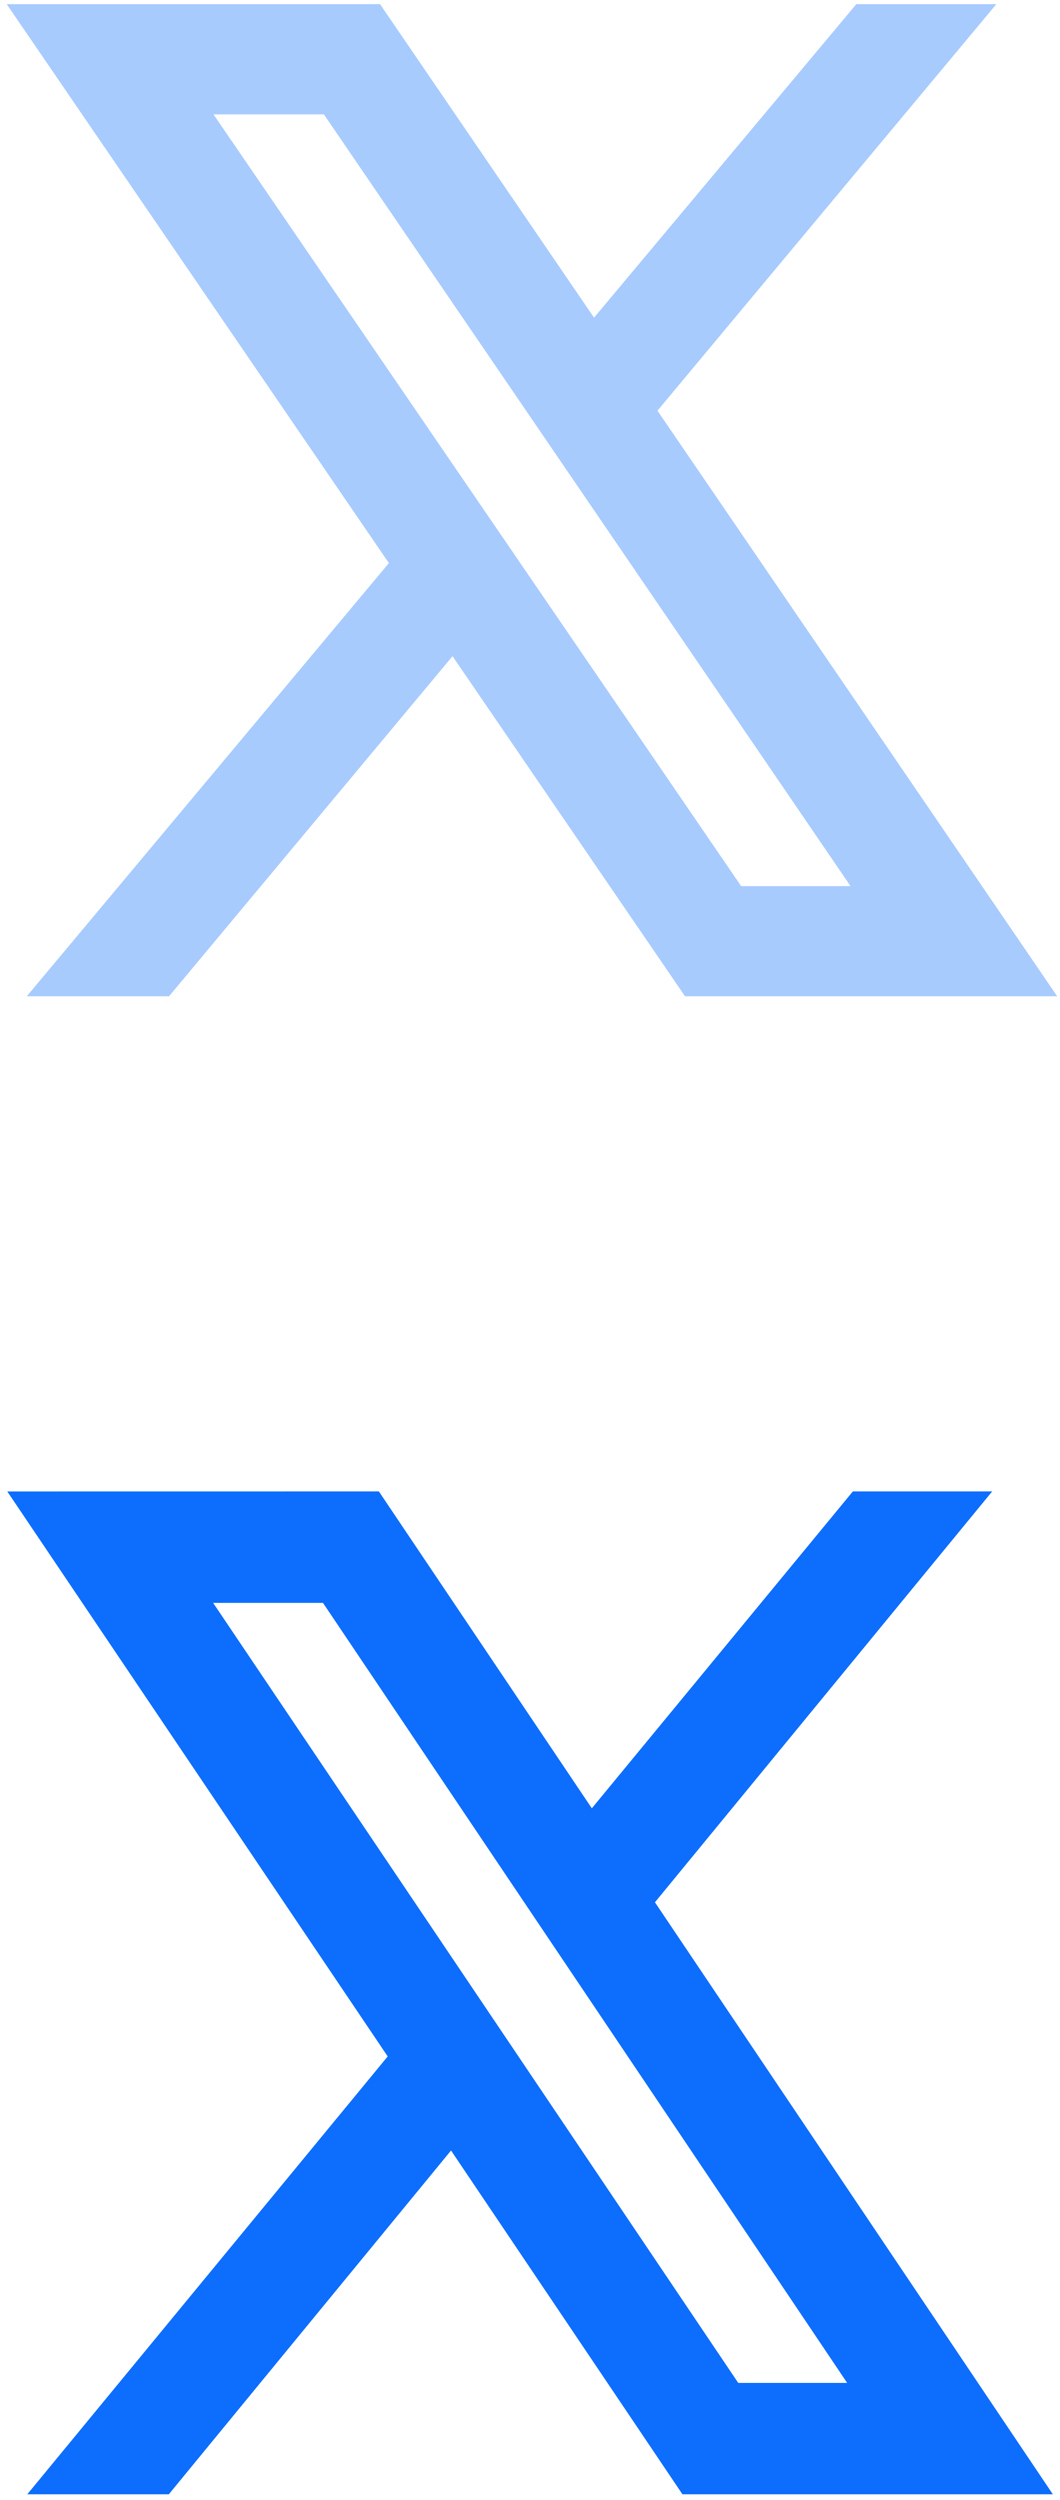 <?xml version="1.0" encoding="UTF-8" standalone="no"?>
<svg
   xmlns:dc="http://purl.org/dc/elements/1.1/"
   xmlns:cc="http://creativecommons.org/ns#"
   xmlns:rdf="http://www.w3.org/1999/02/22-rdf-syntax-ns#"
   xmlns:svg="http://www.w3.org/2000/svg"
   xmlns="http://www.w3.org/2000/svg"
   xmlns:sodipodi="http://sodipodi.sourceforge.net/DTD/sodipodi-0.dtd"
   xmlns:inkscape="http://www.inkscape.org/namespaces/inkscape"
   viewBox="0 0 24 56.571"
   width="28"
   height="66"
   version="1.1"
   id="svg4"
   sodipodi:docname="icons8-twitterx-28.svg"
   inkscape:export-filename="D:\j1\github\j1-theme\j1-template\packages\300_theme_src\assets\image\modules\icons\social\twitter_x.png"
   inkscape:export-xdpi="96"
   inkscape:export-ydpi="96"
   inkscape:version="1.0.1 (3bc2e813f5, 2020-09-07)">
  <defs
     id="defs8" />
  <sodipodi:namedview
     pagecolor="#ffffff"
     bordercolor="#666666"
     borderopacity="1"
     objecttolerance="10"
     gridtolerance="10"
     guidetolerance="10"
     inkscape:pageopacity="0"
     inkscape:pageshadow="2"
     inkscape:window-width="2256"
     inkscape:window-height="1246"
     id="namedview6"
     showgrid="false"
     inkscape:pagecheckerboard="true"
     inkscape:showpageshadow="false"
     inkscape:zoom="15.212121"
     inkscape:cx="8.87251"
     inkscape:cy="31.942837"
     inkscape:window-x="0"
     inkscape:window-y="0"
     inkscape:window-maximized="0"
     inkscape:current-layer="svg4" />
  <path
     d="M 0.152,0.094 8.805,12.742 0.606,22.545 H 3.827 l 6.419,-7.696 5.264,7.696 h 8.427 L 14.886,9.293 22.559,0.094 H 19.388 L 13.45,7.188 8.605,0.094 Z M 4.834,2.588 H 7.333 L 19.257,20.051 h -2.477 z"
     id="path2"
     style="stroke-width:1.233;fill:#a8cbfe" />
  <path
     d="M 0.165,33.75 8.778,46.535 0.618,56.443 H 3.823 l 6.389,-7.779 5.239,7.779 h 8.387 l -9.009,-13.396 7.636,-9.298 h -3.155 l -5.91,7.171 -4.822,-7.171 z m 4.661,2.522 H 7.313 l 11.868,17.651 H 16.715 Z"
     id="path2-8"
     style="fill:#0d6efd;stroke-width:1.237" />
</svg>
